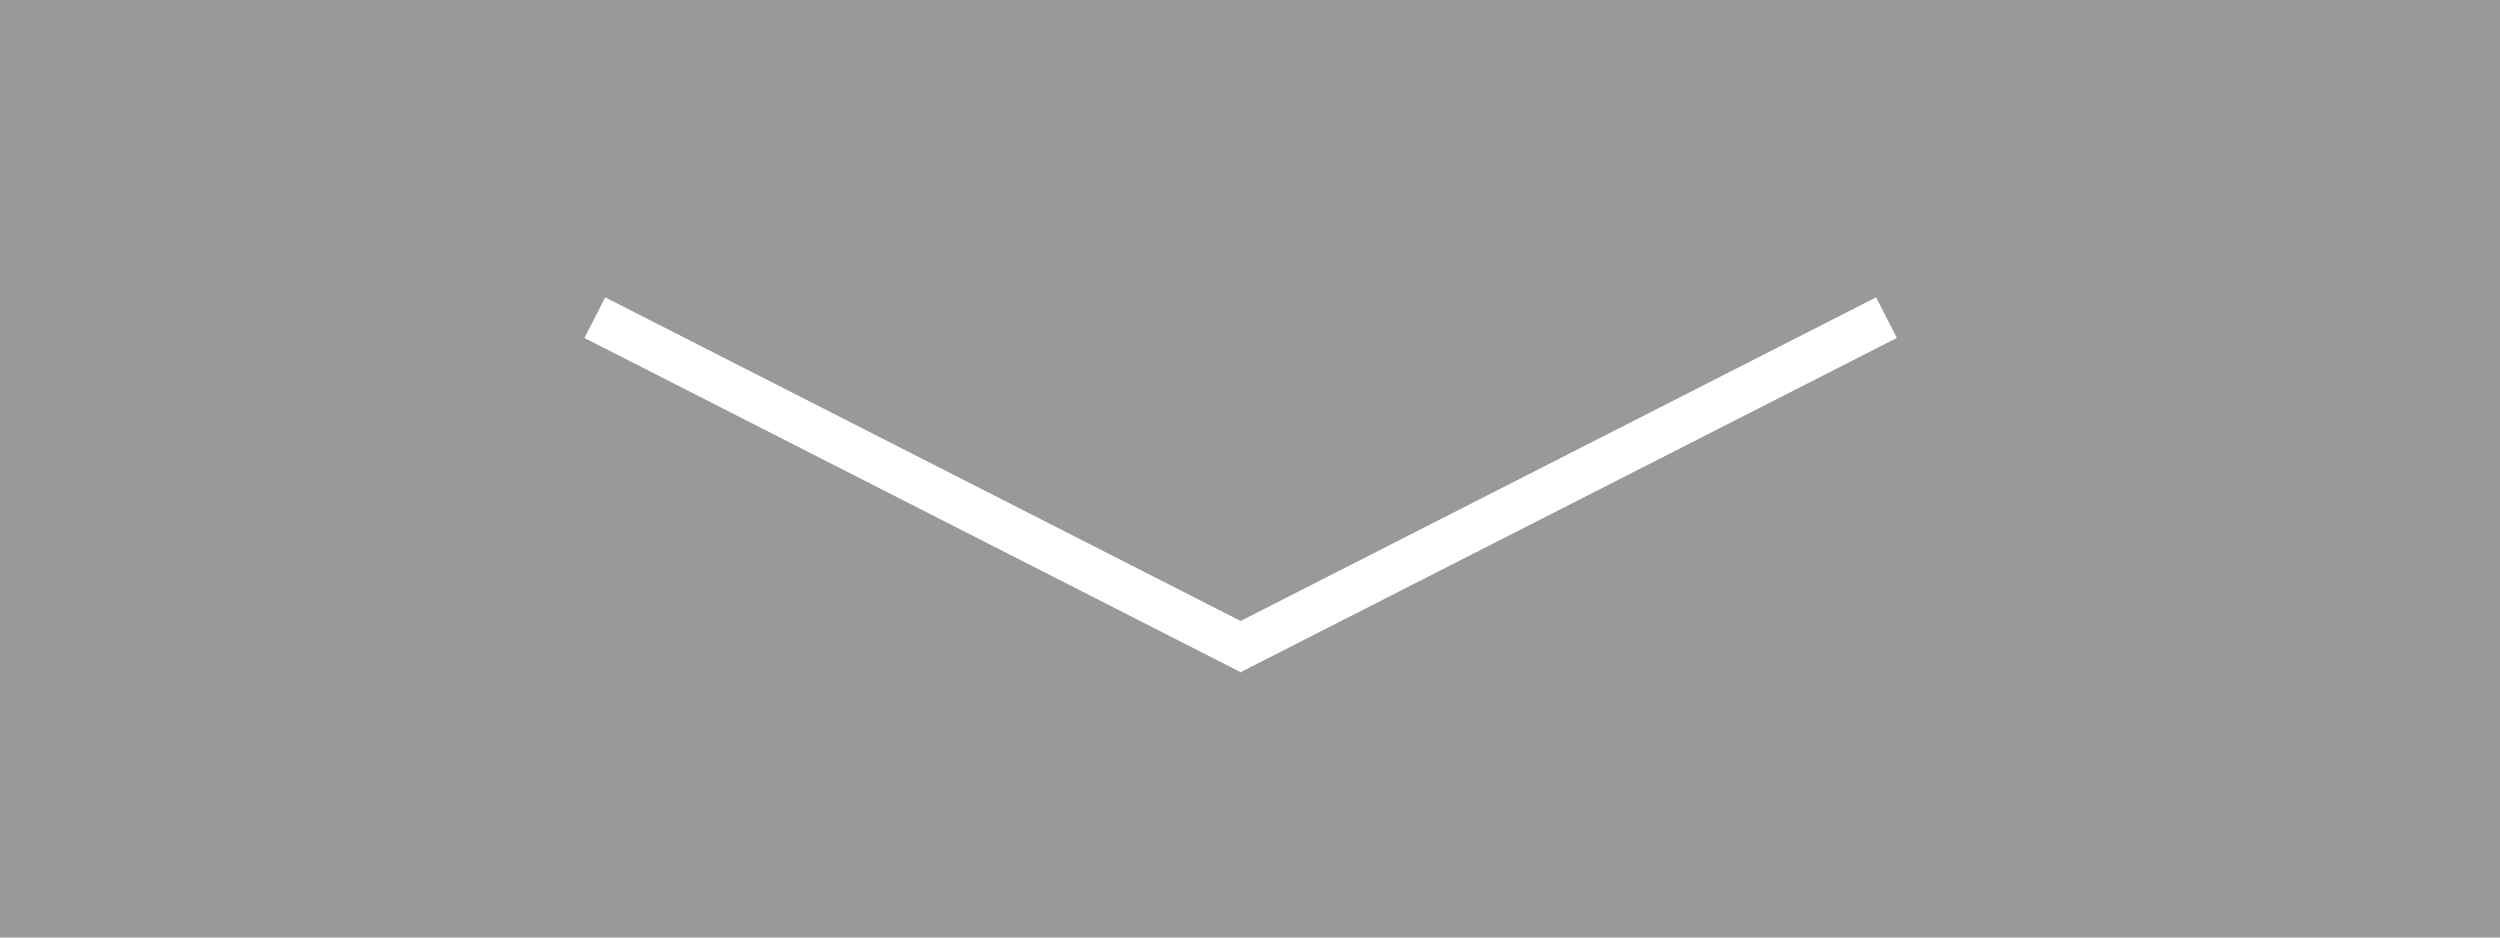 <?xml version="1.0" encoding="iso-8859-1"?>
<!-- Generator: Adobe Illustrator 18.1.0, SVG Export Plug-In . SVG Version: 6.00 Build 0)  -->
<svg version="1.1" id="Layer_1" xmlns="http://www.w3.org/2000/svg" xmlns:xlink="http://www.w3.org/1999/xlink" x="0px" y="0px"
	 viewBox="0 0 80 30" style="enable-background:new 0 0 80 30;" xml:space="preserve">
<path style="opacity:0.4;" d="M0,0v30h80V0H0z M39.726,21.496l-0.011,0.021L39.7,21.509l-0.015,0.008l-0.011-0.021L18.7,10.814
	l0.667-1.298L39.7,19.871L60.034,9.516l0.666,1.298L39.726,21.496z"/>
</svg>
